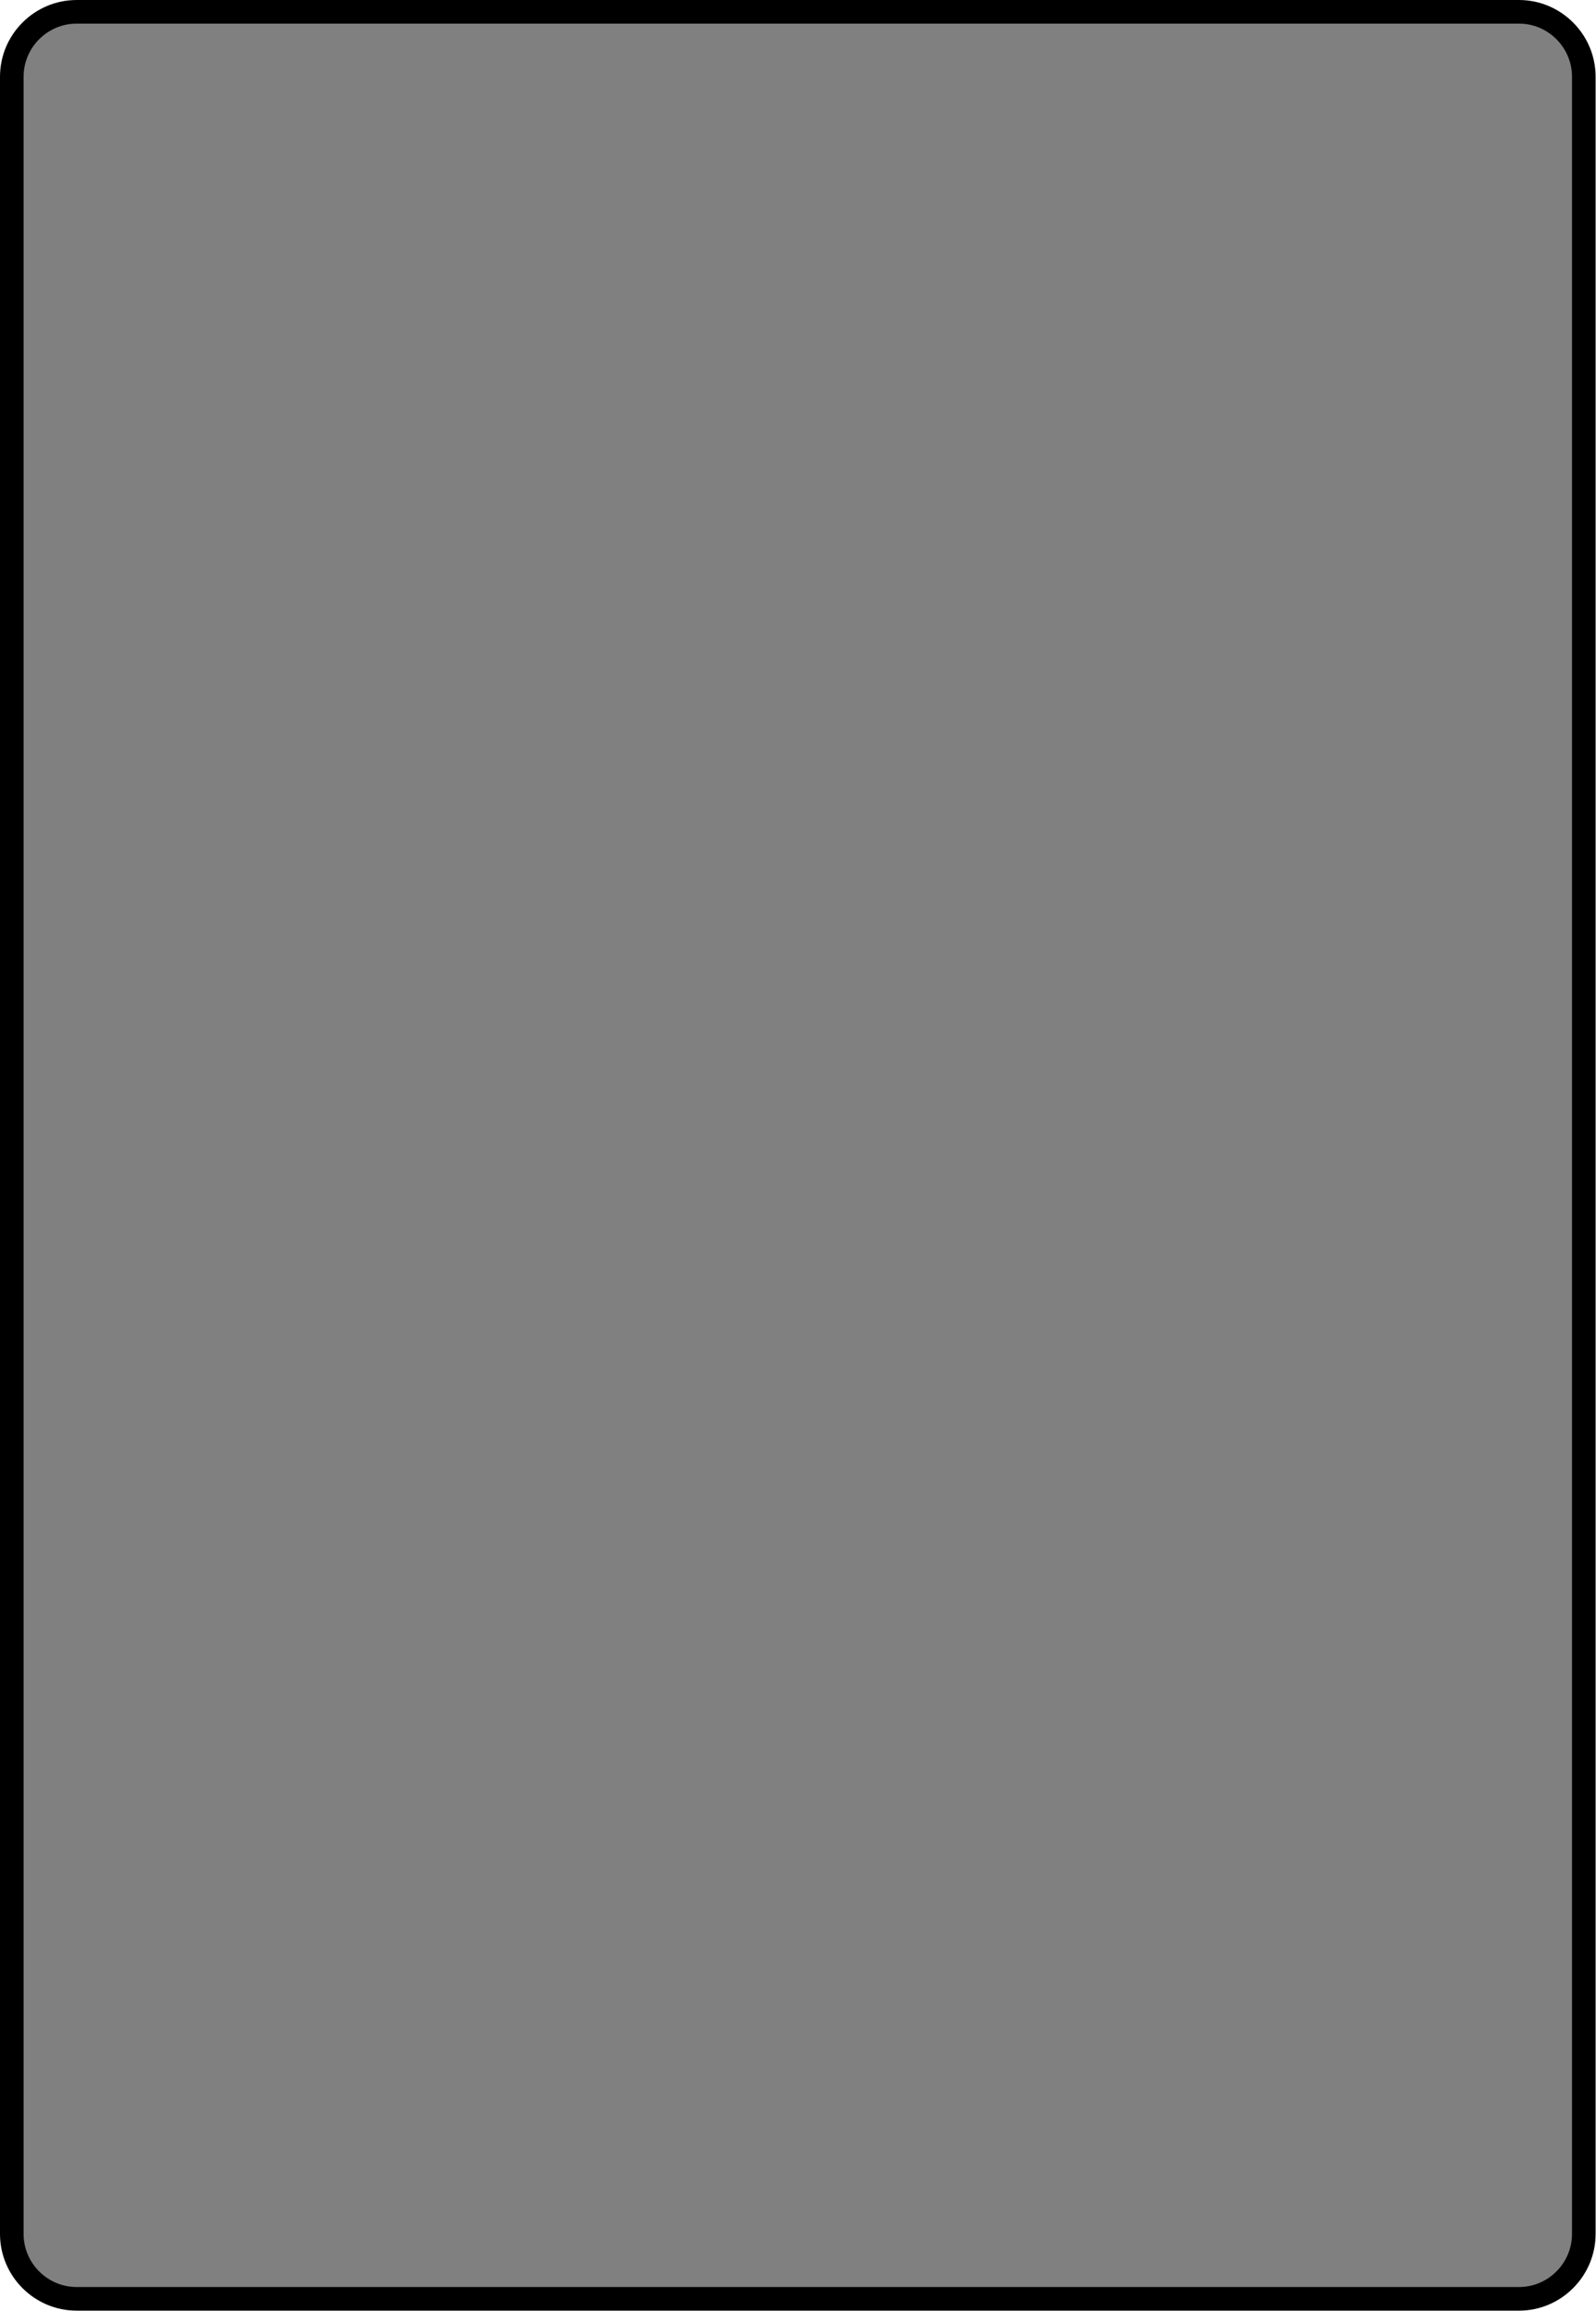 <?xml version="1.0" encoding="UTF-8" standalone="no"?>
<svg
   xmlns:dc="http://purl.org/dc/elements/1.1/"
   xmlns:cc="http://creativecommons.org/ns#"
   xmlns:rdf="http://www.w3.org/1999/02/22-rdf-syntax-ns#"
   xmlns:svg="http://www.w3.org/2000/svg"
   xmlns="http://www.w3.org/2000/svg"
   viewBox="0 0 180.28 260.853"
   height="260.853"
   width="180.28"
   xml:space="preserve"
   id="svg2"
   version="1.1"><defs
     id="defs6" /><g
     transform="matrix(1.333,0,0,-1.333,0,260.853)"
     id="g10"><g
       transform="scale(0.1)"
       id="g12"><path
         id="path16"
         style="fill:gray;stroke:#000000;stroke-width:19.993;stroke-linecap:butt;stroke-linejoin:miter;stroke-miterlimit:10;stroke-dasharray:none;stroke-opacity:1"
         d="M 9.996,65.418 C 9.996,35.188 34.707,10.477 64.938,10.477 H 1287.24 c 30.15,0 54.86,24.711 54.86,54.941 V 1891.94 c 0,30.22 -24.71,54.94 -54.86,54.94 H 64.938 c -30.23,0 -54.941,-24.72 -54.941,-54.94 z" /></g></g></svg>